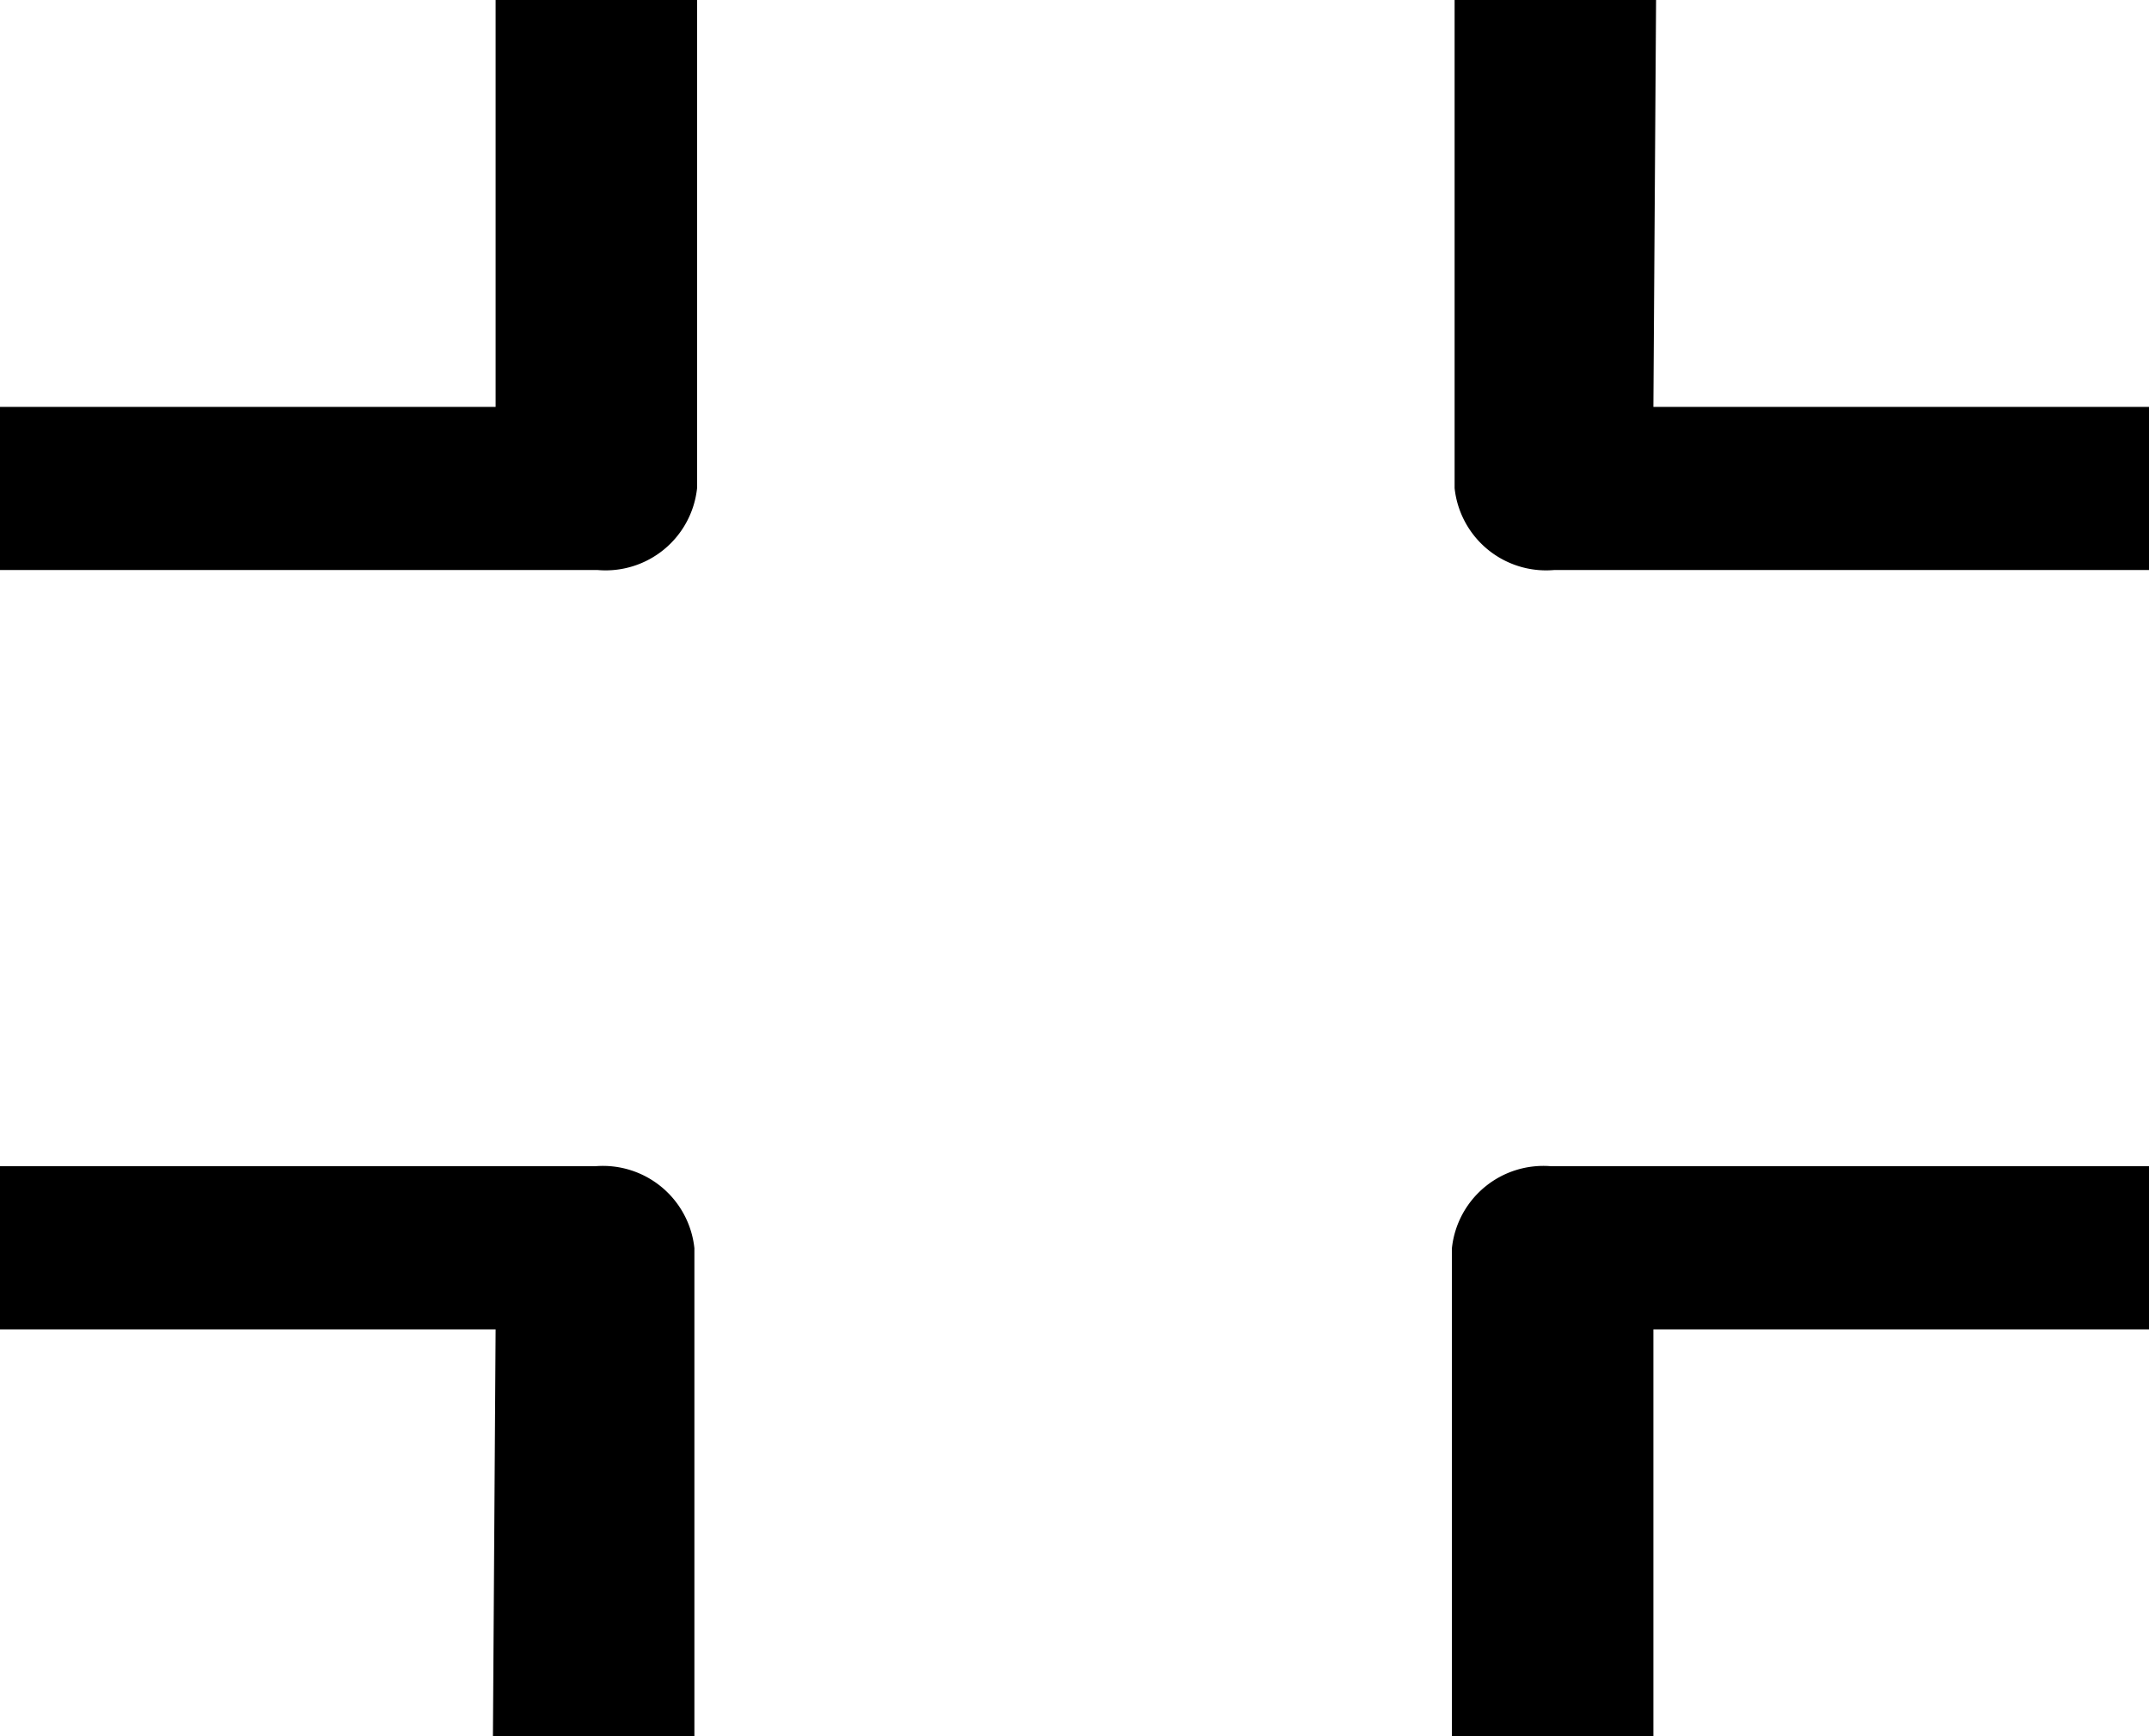 <svg xmlns="http://www.w3.org/2000/svg" viewBox="0 0 32 25.86"><title>full-off</title><path d="M24.62,22.87v6.06h-3V21.66a1.37,1.37,0,0,1,1.48-1.22H32v2.43Zm-17.24,0H0V20.44H8.86a1.37,1.37,0,0,1,1.48,1.22v7.27h-3ZM24.62,9.13H32v2.43H23.14a1.37,1.37,0,0,1-1.48-1.22h0V3.07h3Zm-17.24,0V3.07h3v7.27a1.37,1.37,0,0,1-1.48,1.22H0V9.13Z" transform="translate(0 -3.07)"/></svg>